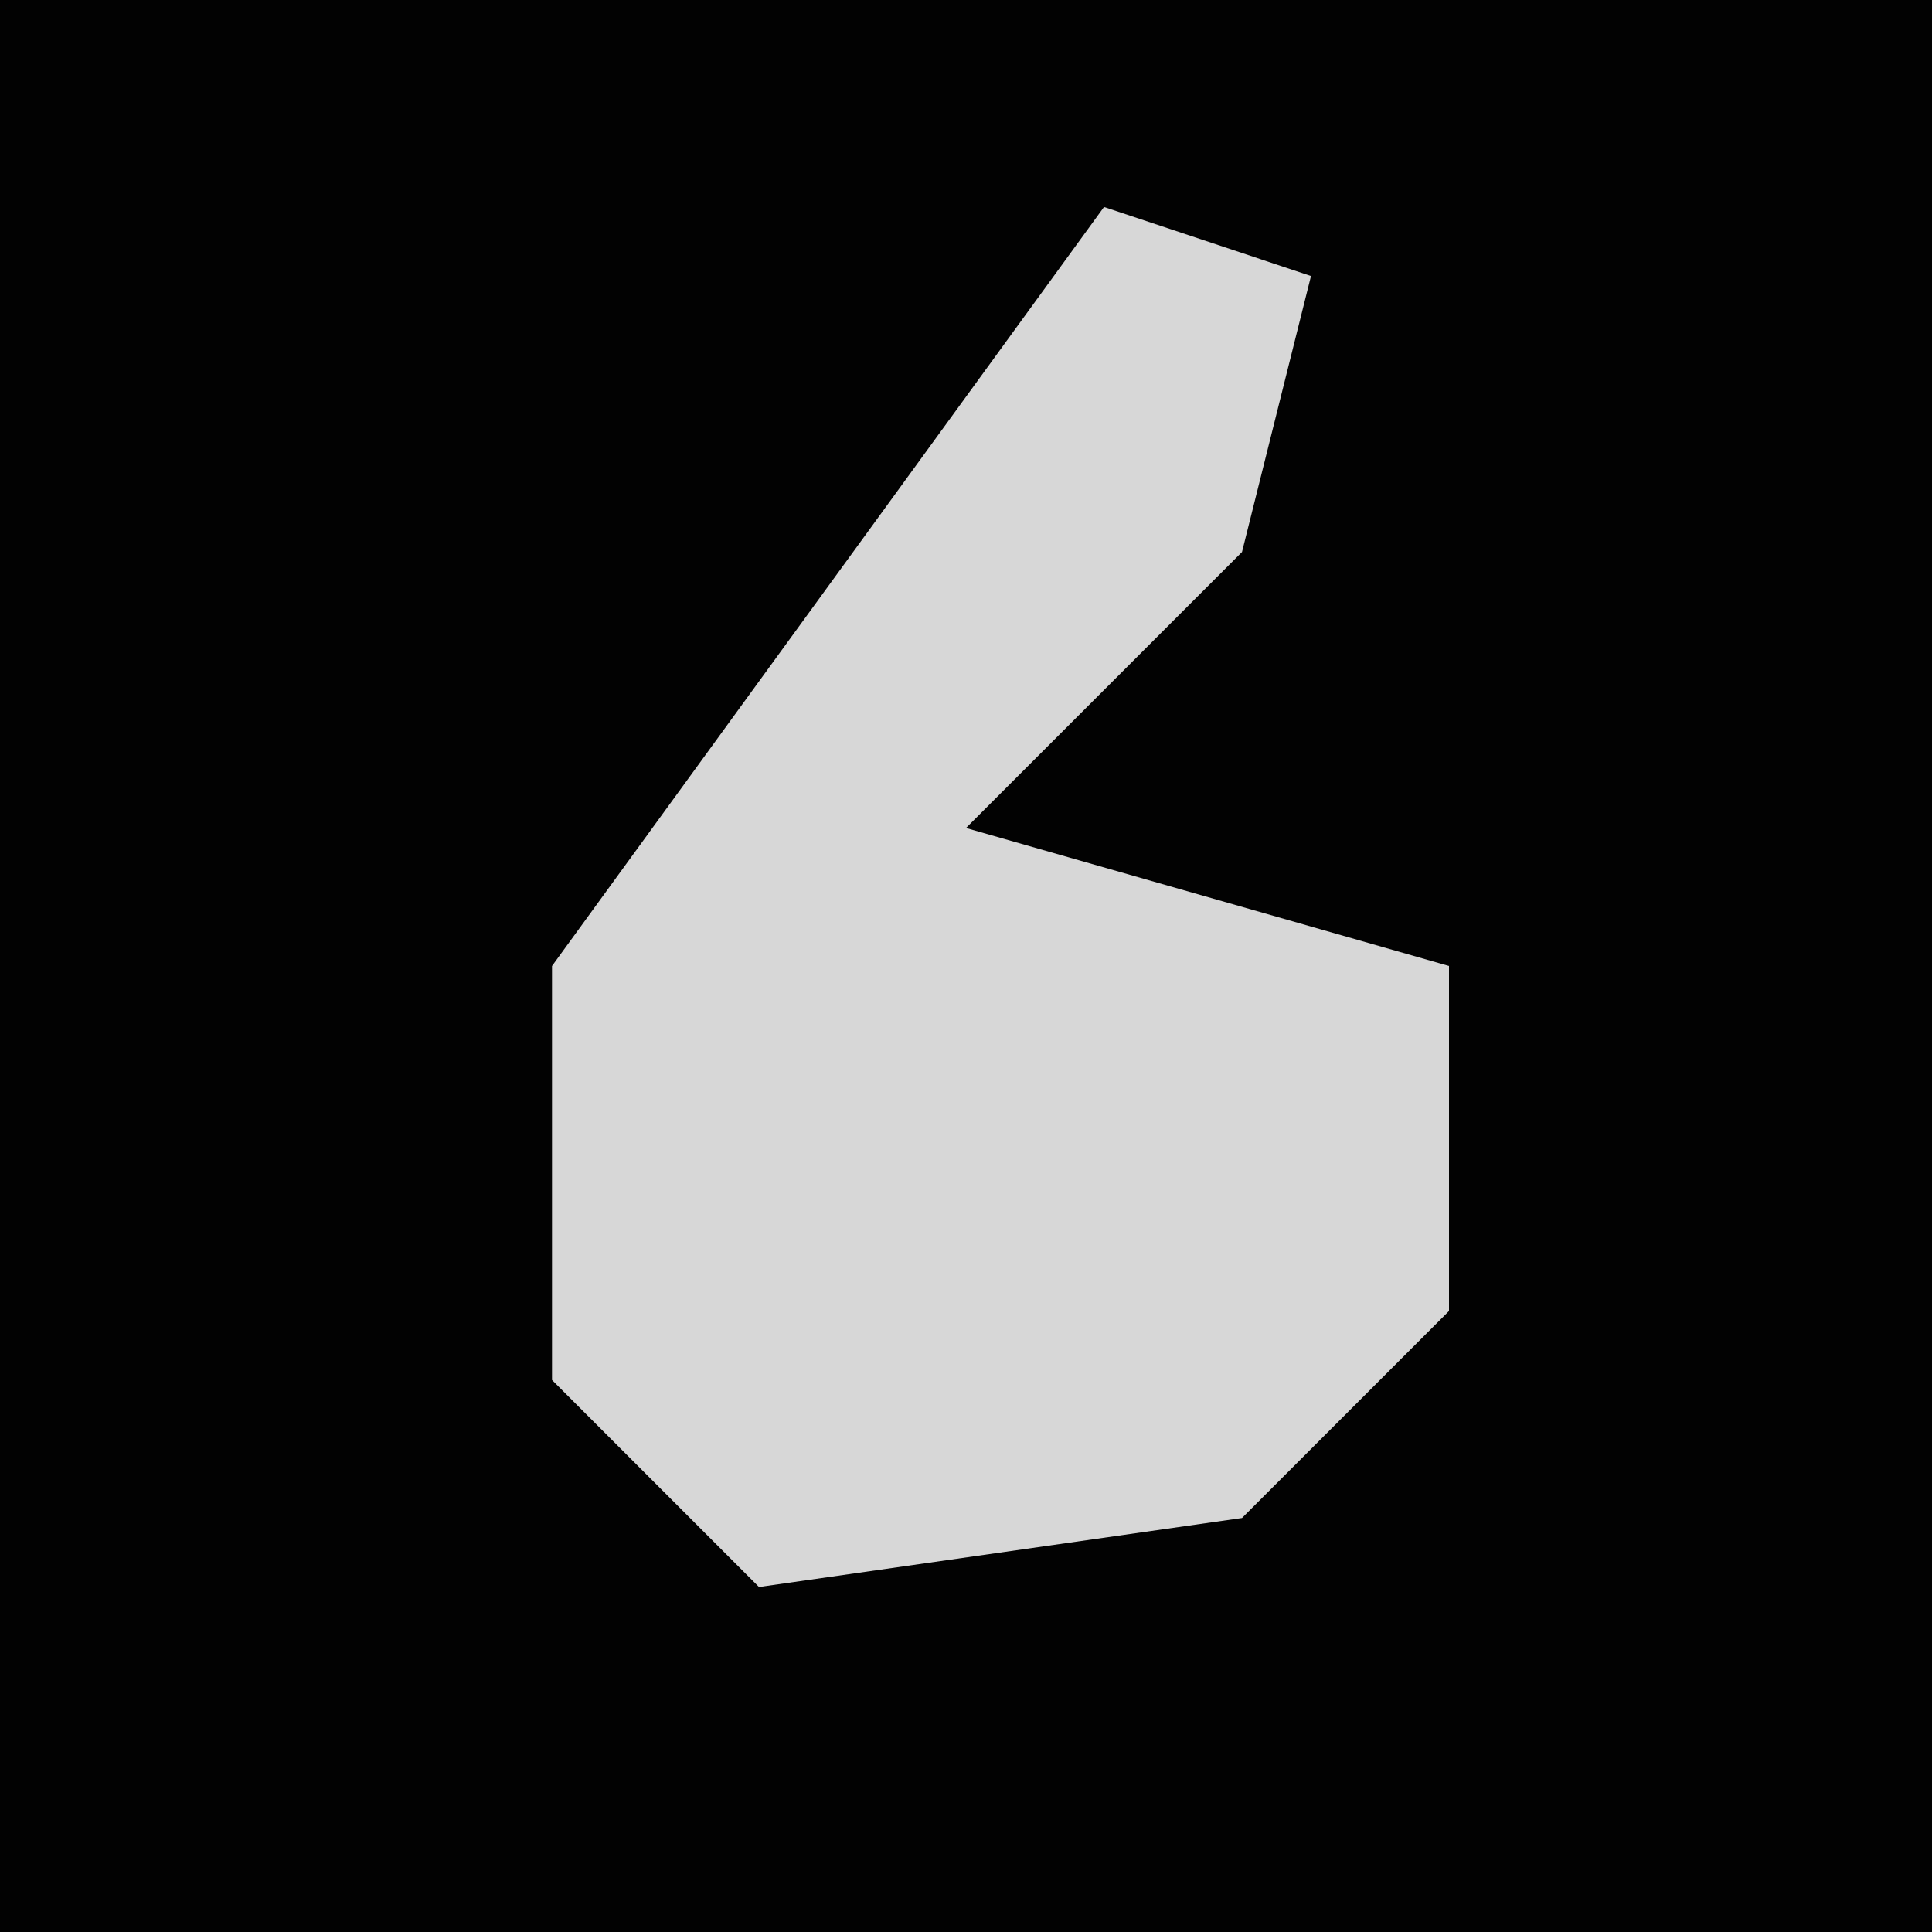 <?xml version="1.0" encoding="UTF-8"?>
<svg version="1.1" xmlns="http://www.w3.org/2000/svg" width="28" height="28">
<path d="M0,0 L28,0 L28,28 L0,28 Z " fill="#020202" transform="translate(0,0)"/>
<path d="M0,0 L3,1 L2,5 L-2,9 L5,11 L5,16 L2,19 L-5,20 L-8,17 L-8,11 Z " fill="#D7D7D7" transform="translate(16,3)"/>
</svg>
